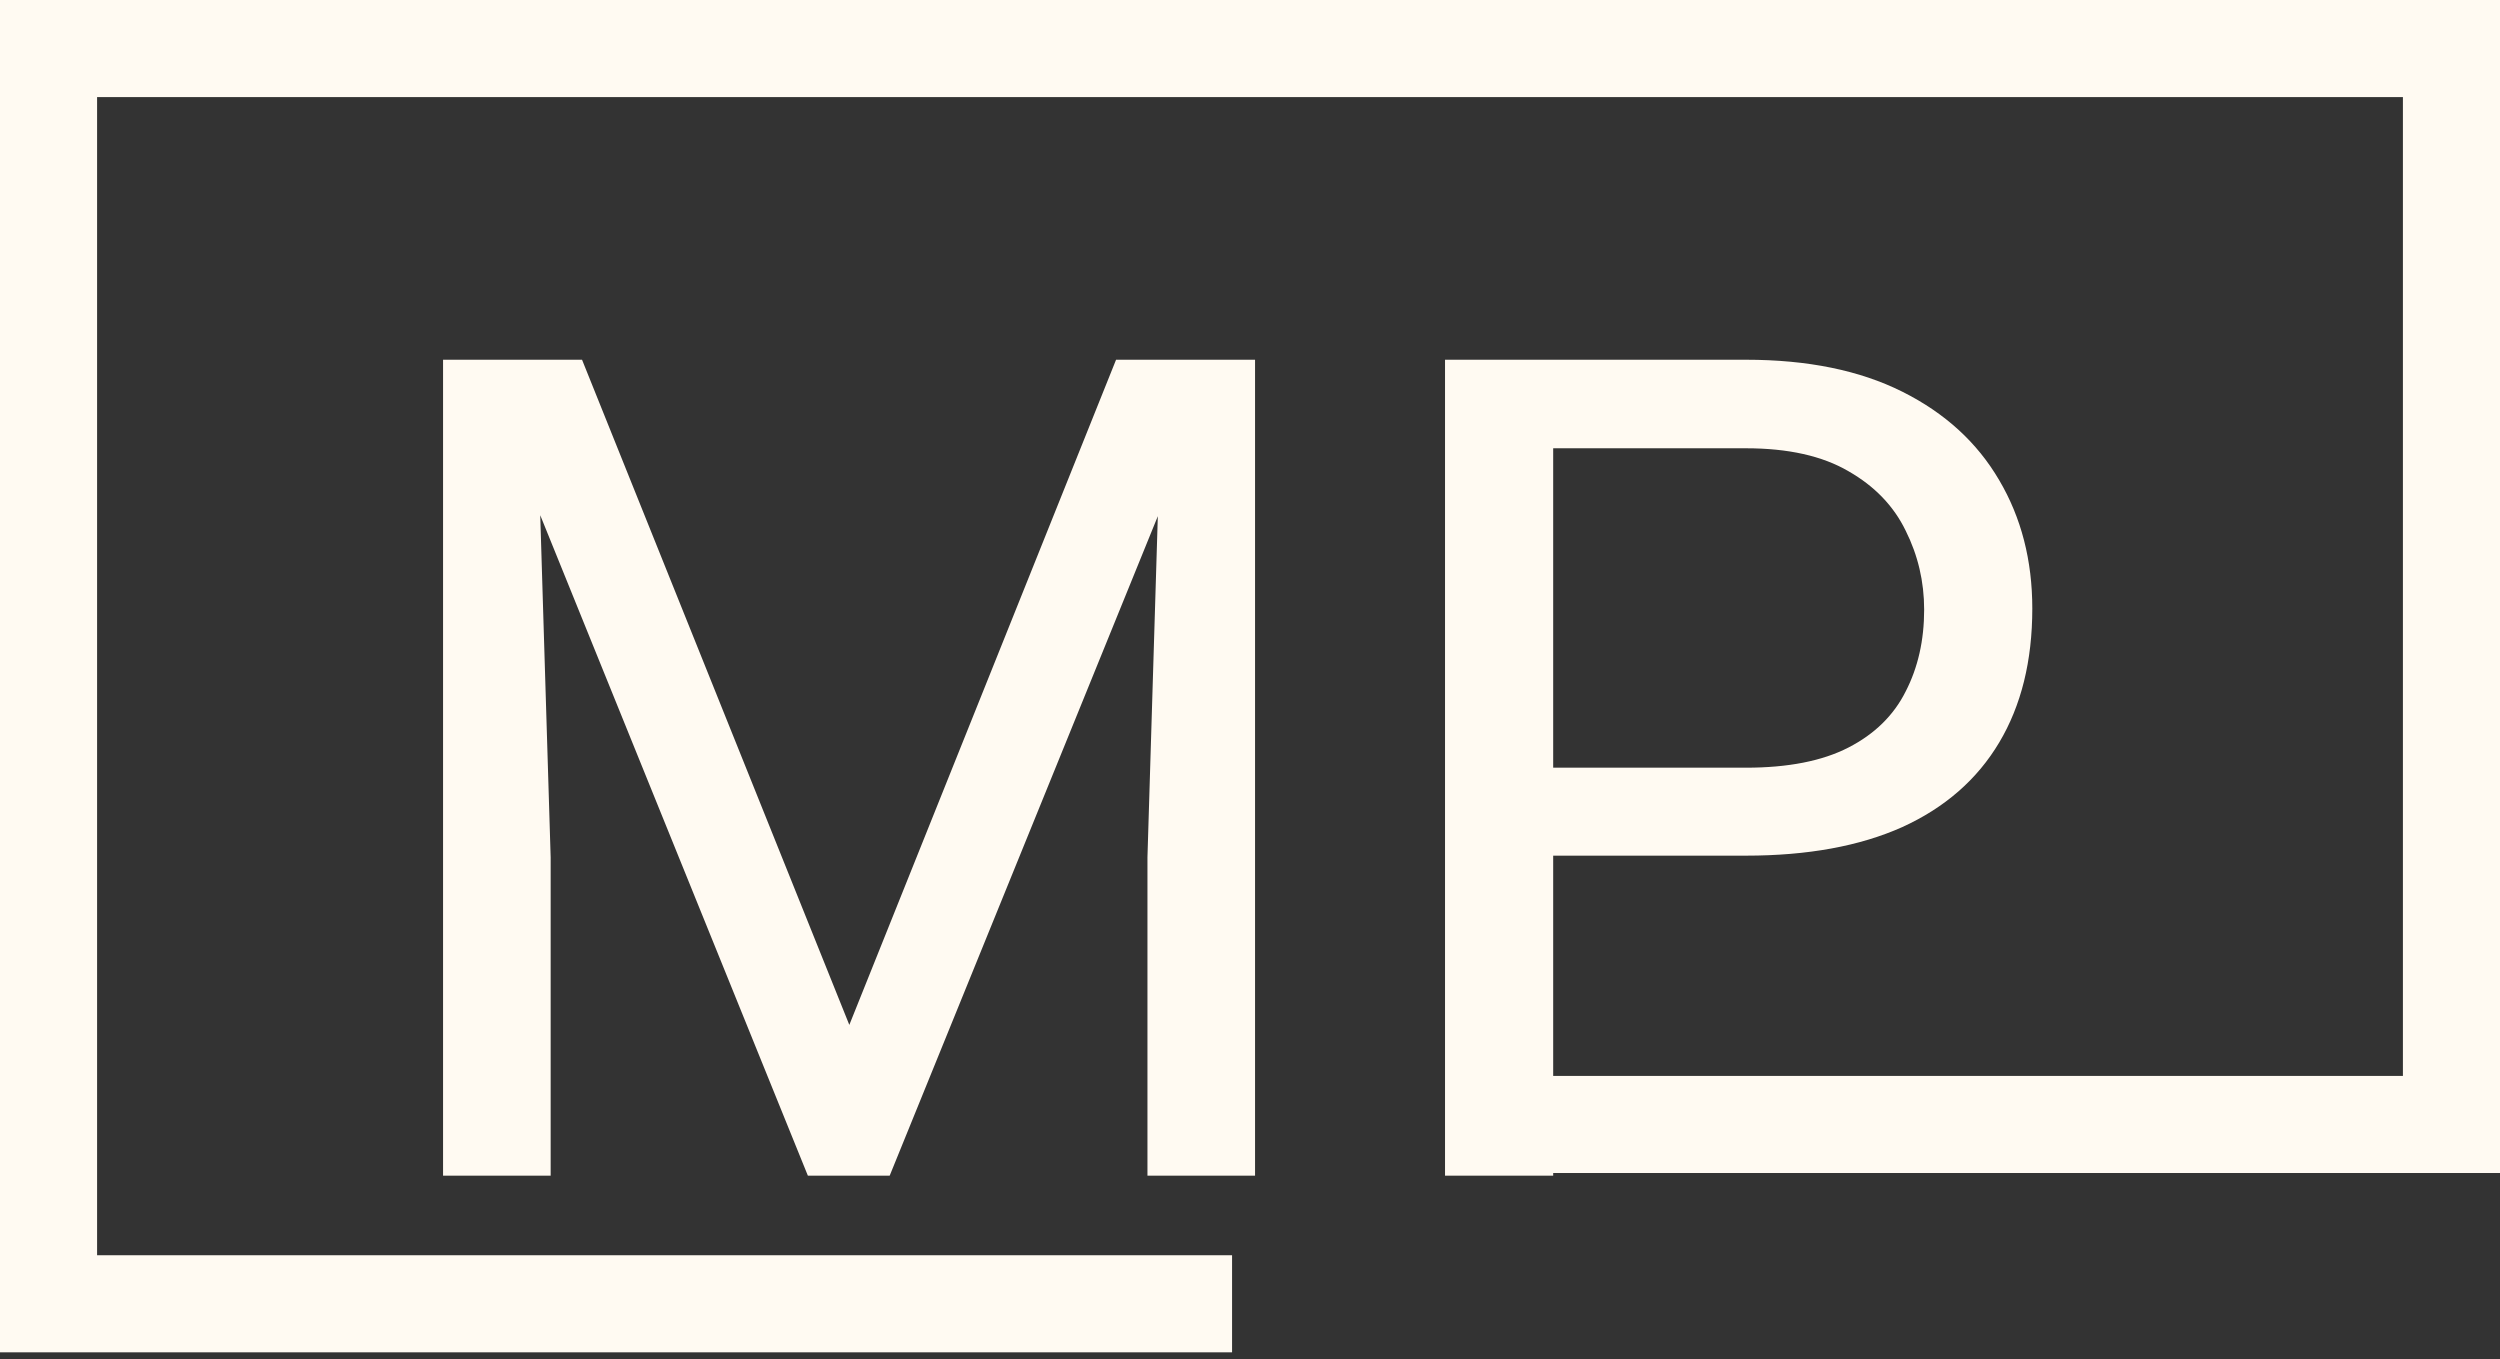 <svg width="103" height="56" viewBox="0 0 103 56" fill="none" xmlns="http://www.w3.org/2000/svg">
<rect x="0" y="0" width="103" height="56" fill="#333333" stroke="none"/>
<path d="M19.662 14.821H23.98L34.992 42.226L45.982 14.821H50.323L36.655 48.437H33.284L19.662 14.821ZM18.254 14.821H22.063L22.687 35.323V48.437H18.254V14.821ZM47.898 14.821H51.708V48.437H47.275V35.323L47.898 14.821Z" fill="#FFFAF2"/>
<path d="M71.933 35.253H62.952V31.629H71.933C73.672 31.629 75.08 31.352 76.158 30.797C77.235 30.243 78.02 29.474 78.513 28.489C79.021 27.504 79.275 26.38 79.275 25.118C79.275 23.963 79.021 22.878 78.513 21.863C78.02 20.847 77.235 20.031 76.158 19.415C75.08 18.784 73.672 18.469 71.933 18.469H63.991V48.437H59.535V14.821H71.933C74.472 14.821 76.62 15.259 78.374 16.137C80.129 17.014 81.46 18.23 82.368 19.785C83.276 21.324 83.731 23.086 83.731 25.072C83.731 27.227 83.276 29.066 82.368 30.59C81.46 32.114 80.129 33.276 78.374 34.076C76.62 34.861 74.472 35.253 71.933 35.253Z" fill="#FFFAF2"/>
<path d="M62.582 46.328H101V2H2V53.716H50.761" stroke="#FFFAF2" stroke-width="4"/>
</svg>
